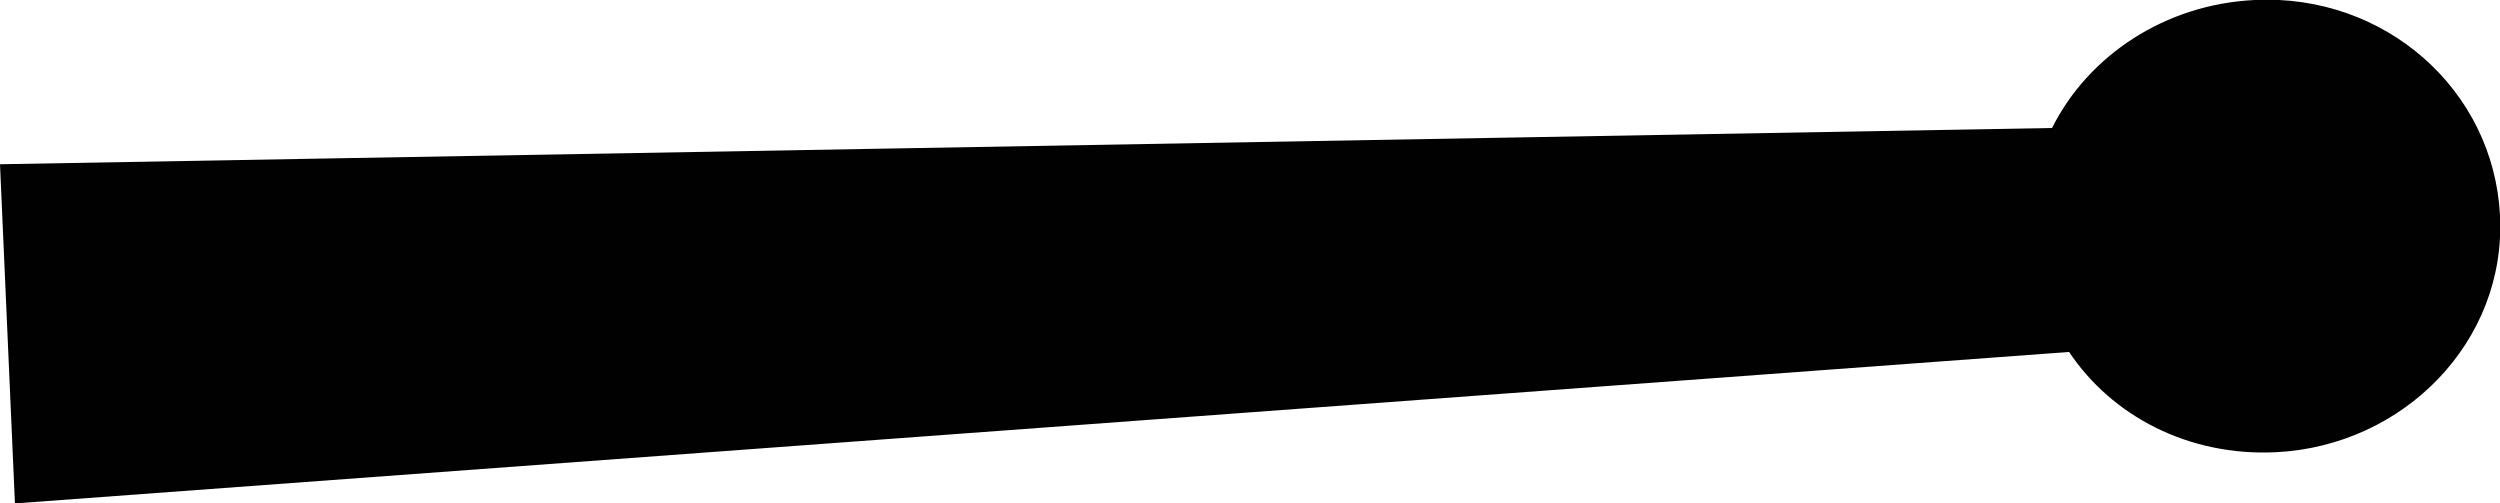 <svg version="1.1" id="图层_1" x="0px" y="0px" width="117.2px" height="23.6px" viewBox="0 0 117.2 23.6" enable-background="new 0 0 117.2 23.6" xml:space="preserve" xmlns="http://www.w3.org/2000/svg" xmlns:xlink="http://www.w3.org/1999/xlink" xmlns:xml="http://www.w3.org/XML/1998/namespace">
  <path fill="#010101" d="M97,16.5L0.7,23.6L0,7.7L96.2,6c1.7-3.4,5.3-5.8,9.5-6c6.1-0.3,11.2,4.2,11.5,10.1s-4.5,10.8-10.5,11.1
	C102.6,21.4,99,19.5,97,16.5z" class="color c1"/>
</svg>